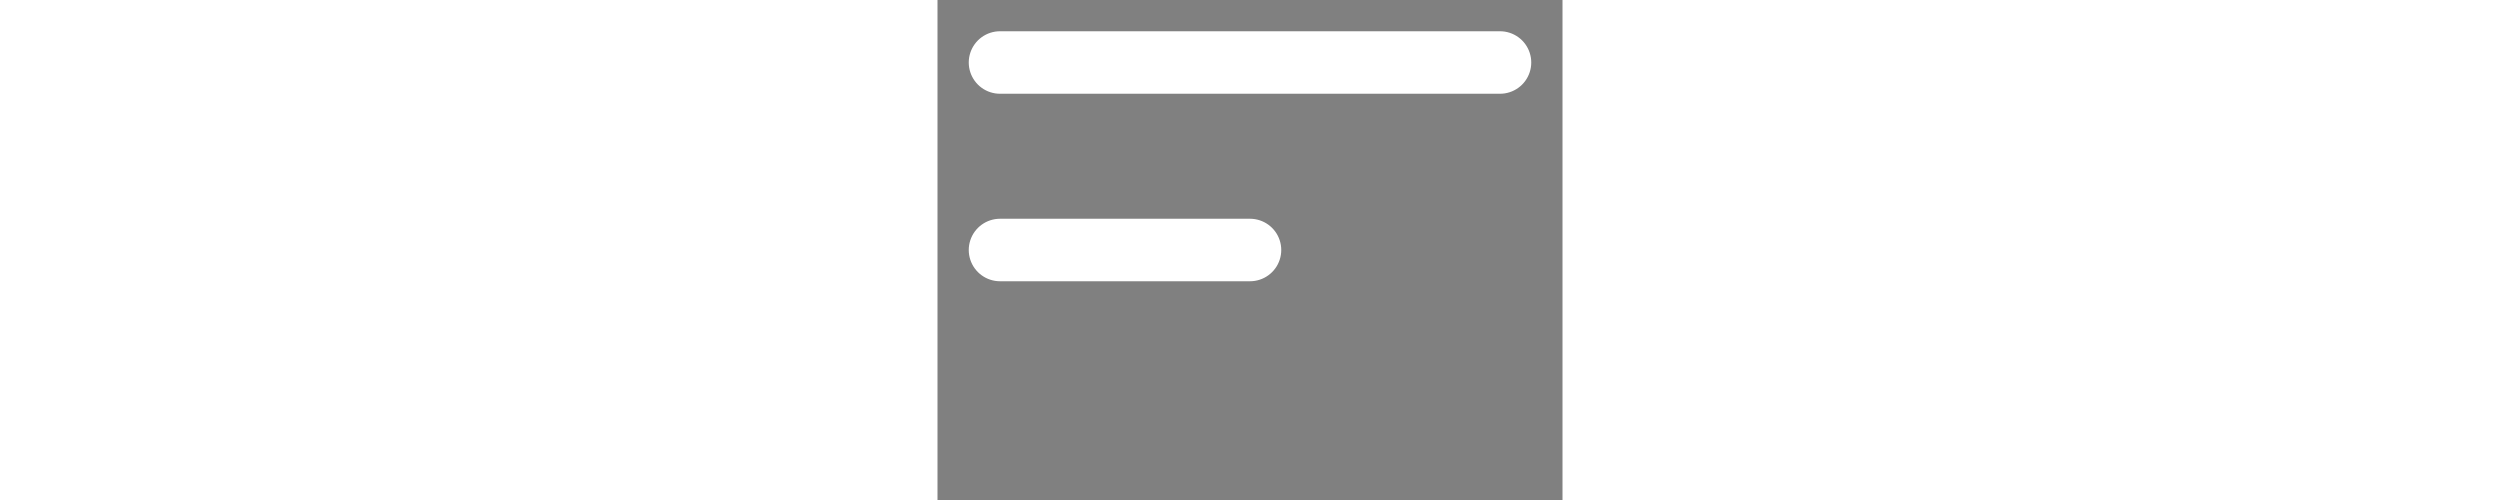 <svg viewBox='0 0 10 8' width='40'>
  <rect x="0" y="0" width="10" height="8" fill="#808080" stroke="none"/>
  <path d='M1 1h8M1 4h 4M1' 
        stroke='#fff' 
        stroke-width='1' 
        stroke-linecap='round'/>
</svg>